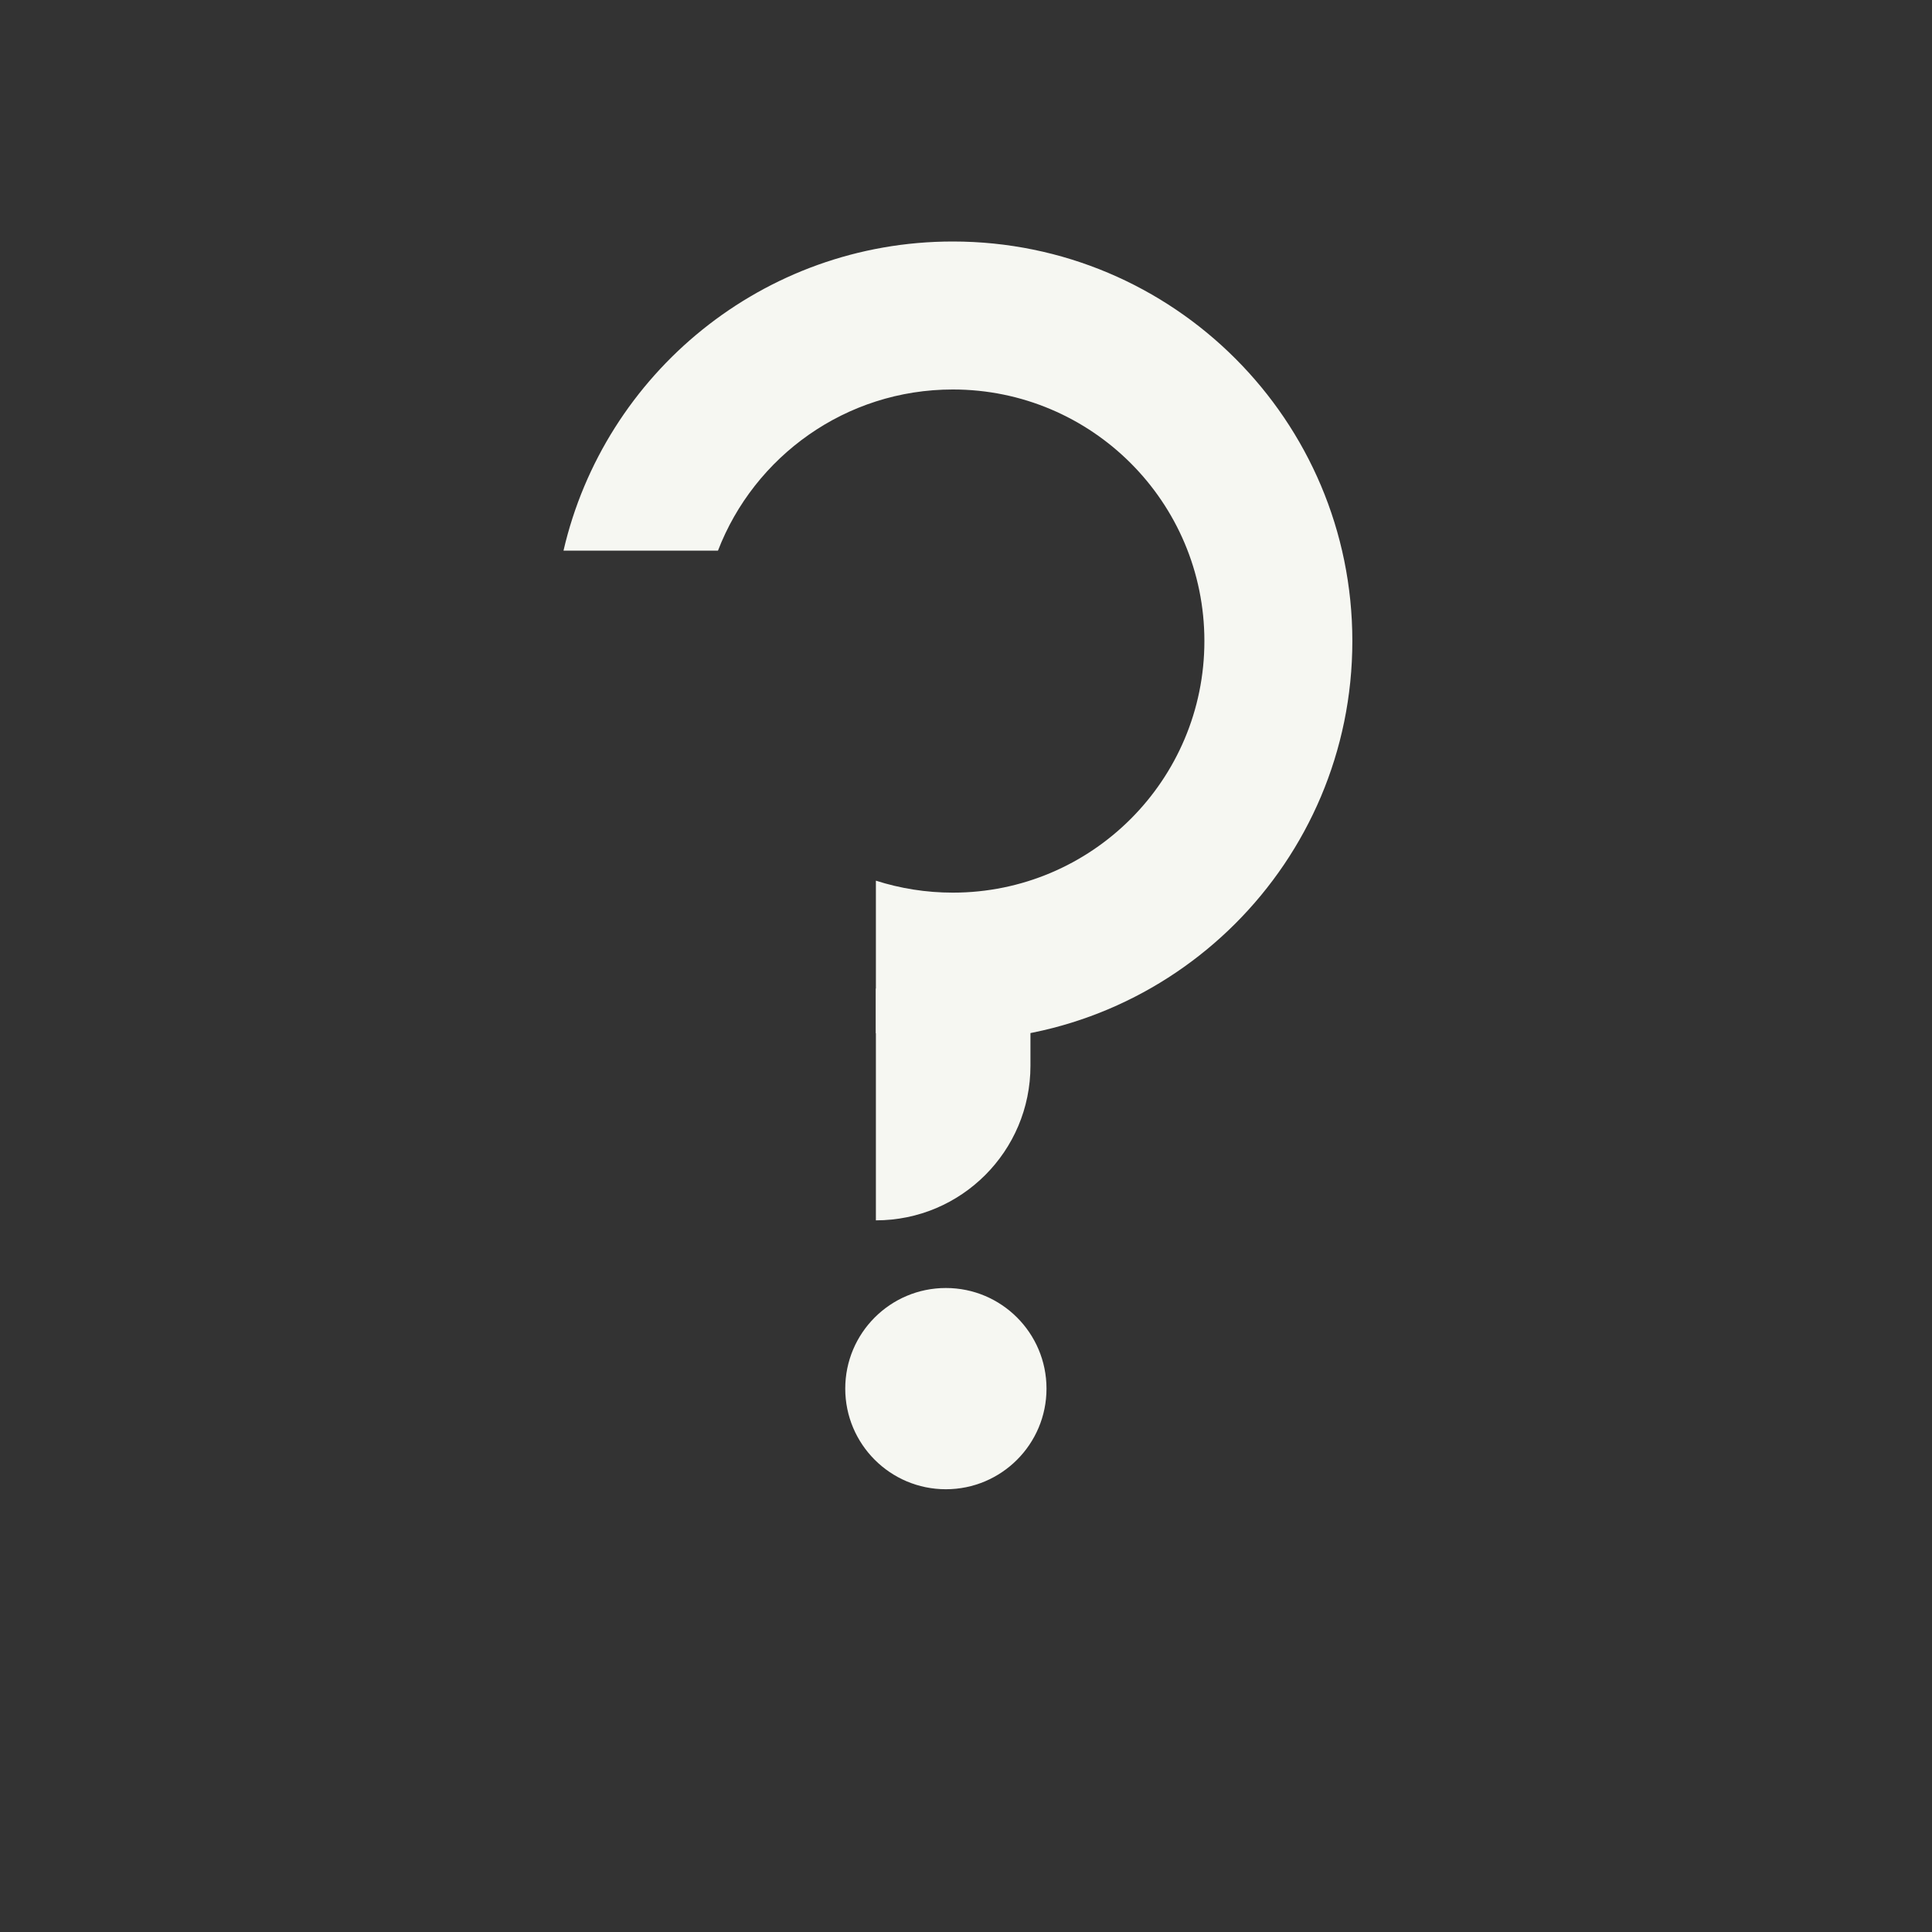 <svg width="72" height="72" viewBox="0 0 72 72" fill="none" xmlns="http://www.w3.org/2000/svg">
<rect x="0" y="0" width="72" height="72" fill="#333333" stroke="none"/>
<path d="M38.402 39.719C38.402 42.9 35.824 45.479 32.642 45.479L32.642 36.839L38.402 36.839L38.402 39.719Z" fill="#F6F7F2"/>
<circle cx="35.25" cy="51.75" r="3.75" fill="#F6F7F2"/>
<path fill-rule="evenodd" clip-rule="evenodd" d="M50.398 23.89C50.398 32.114 43.731 38.781 35.507 38.781C34.527 38.781 33.569 38.686 32.642 38.505V32.82C33.546 33.109 34.509 33.266 35.508 33.266C40.686 33.266 44.884 29.068 44.884 23.89C44.884 18.712 40.686 14.515 35.508 14.515C31.518 14.515 28.111 17.007 26.757 20.52H21C22.527 13.919 28.443 9 35.507 9C43.731 9 50.398 15.667 50.398 23.89Z" fill="#F6F7F2"/>
</svg>
